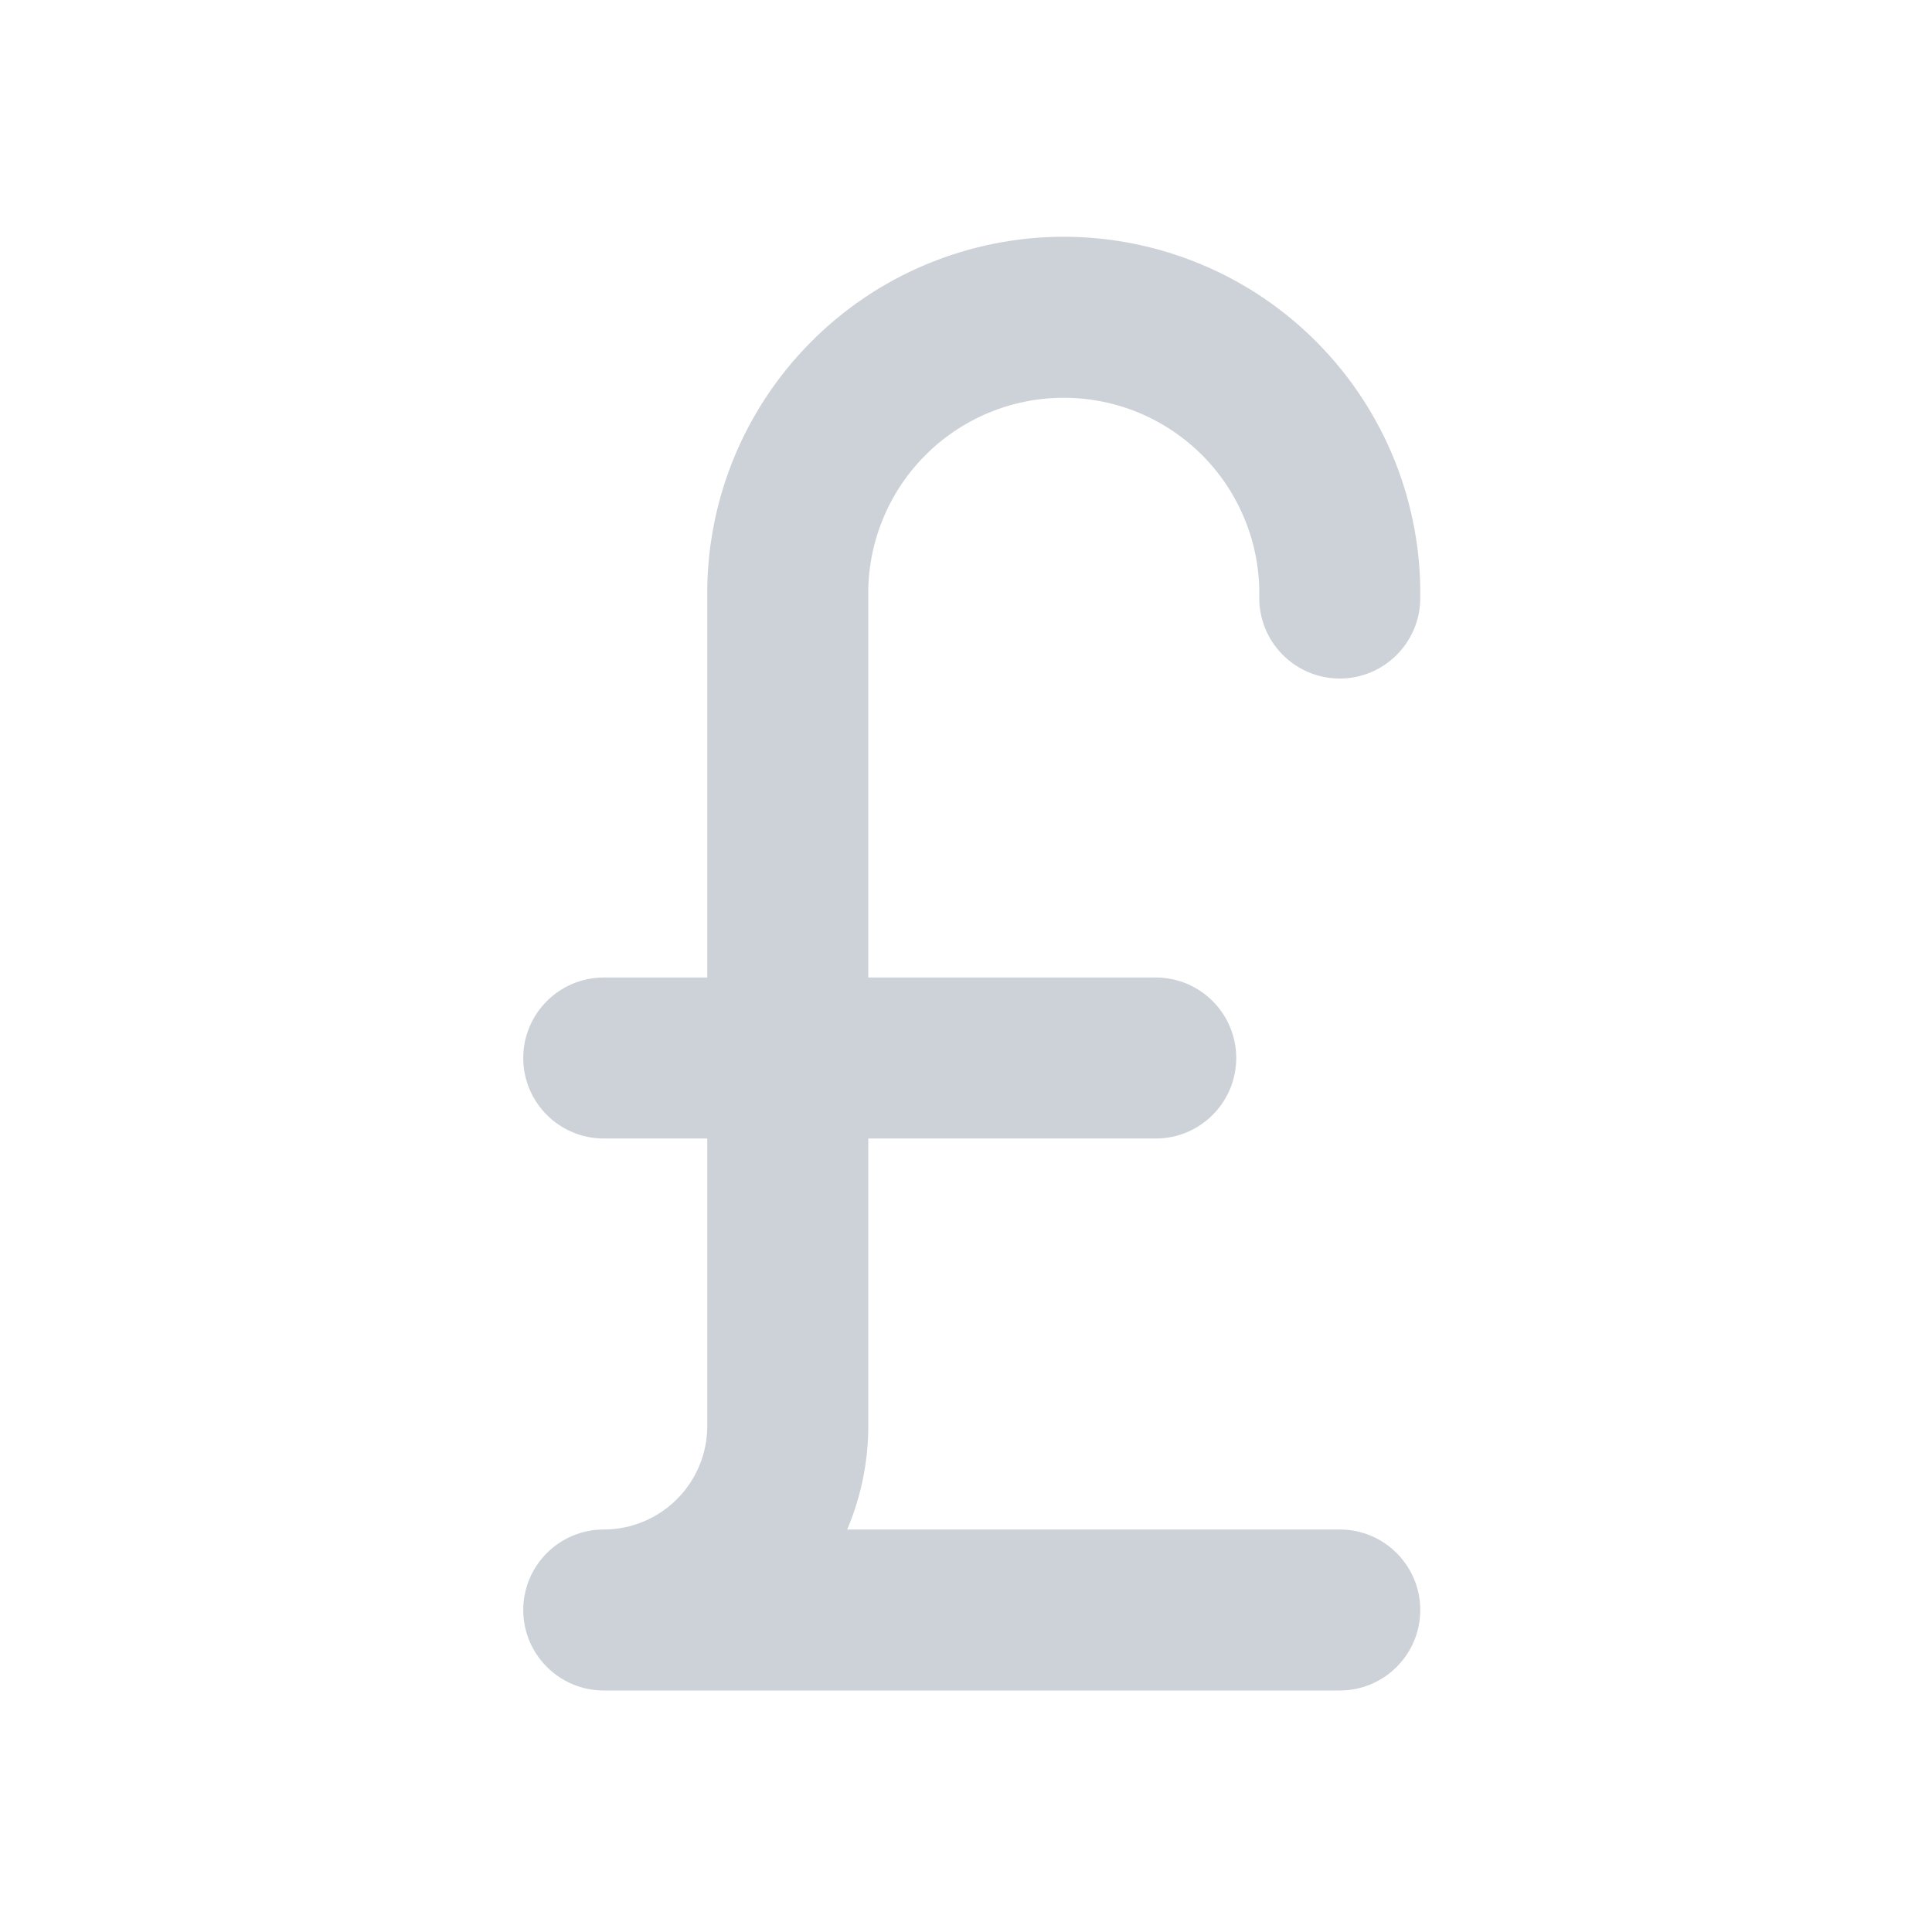 <svg width="24" height="24" viewBox="0 0 24 24" fill="none" xmlns="http://www.w3.org/2000/svg">
<path d="M13.214 2.941C12.627 2.941 12.044 3.059 11.502 3.286C10.96 3.513 10.468 3.846 10.056 4.266C9.644 4.685 9.319 5.182 9.101 5.728C8.884 6.271 8.777 6.852 8.786 7.437V12.143H7.5C6.948 12.143 6.5 12.591 6.5 13.143C6.5 13.695 6.948 14.143 7.5 14.143H8.786V17.714C8.786 17.883 8.753 18.05 8.688 18.206C8.623 18.362 8.529 18.504 8.409 18.623C8.29 18.743 8.148 18.837 7.992 18.902C7.836 18.967 7.669 19 7.5 19C6.948 19 6.5 19.448 6.5 20C6.5 20.552 6.948 21 7.5 21H16.643C17.195 21 17.643 20.552 17.643 20C17.643 19.448 17.195 19 16.643 19H10.524L10.536 18.971C10.701 18.573 10.786 18.145 10.786 17.714V14.143H14.357C14.909 14.143 15.357 13.695 15.357 13.143C15.357 12.591 14.909 12.143 14.357 12.143H10.786V7.429L10.786 7.412C10.78 7.09 10.839 6.769 10.959 6.47C11.078 6.17 11.256 5.898 11.482 5.668C11.708 5.438 11.978 5.255 12.275 5.13C12.573 5.006 12.892 4.941 13.214 4.941C13.537 4.941 13.856 5.006 14.154 5.13C14.451 5.255 14.721 5.438 14.947 5.668C15.173 5.898 15.351 6.17 15.47 6.47C15.59 6.769 15.649 7.09 15.643 7.412C15.634 7.964 16.074 8.419 16.626 8.429C17.178 8.438 17.633 7.998 17.643 7.446C17.653 6.858 17.546 6.274 17.328 5.728C17.11 5.182 16.785 4.685 16.373 4.266C15.961 3.846 15.469 3.513 14.927 3.286C14.385 3.059 13.803 2.941 13.214 2.941Z" fill="#cdd2d9"/>
</svg>
